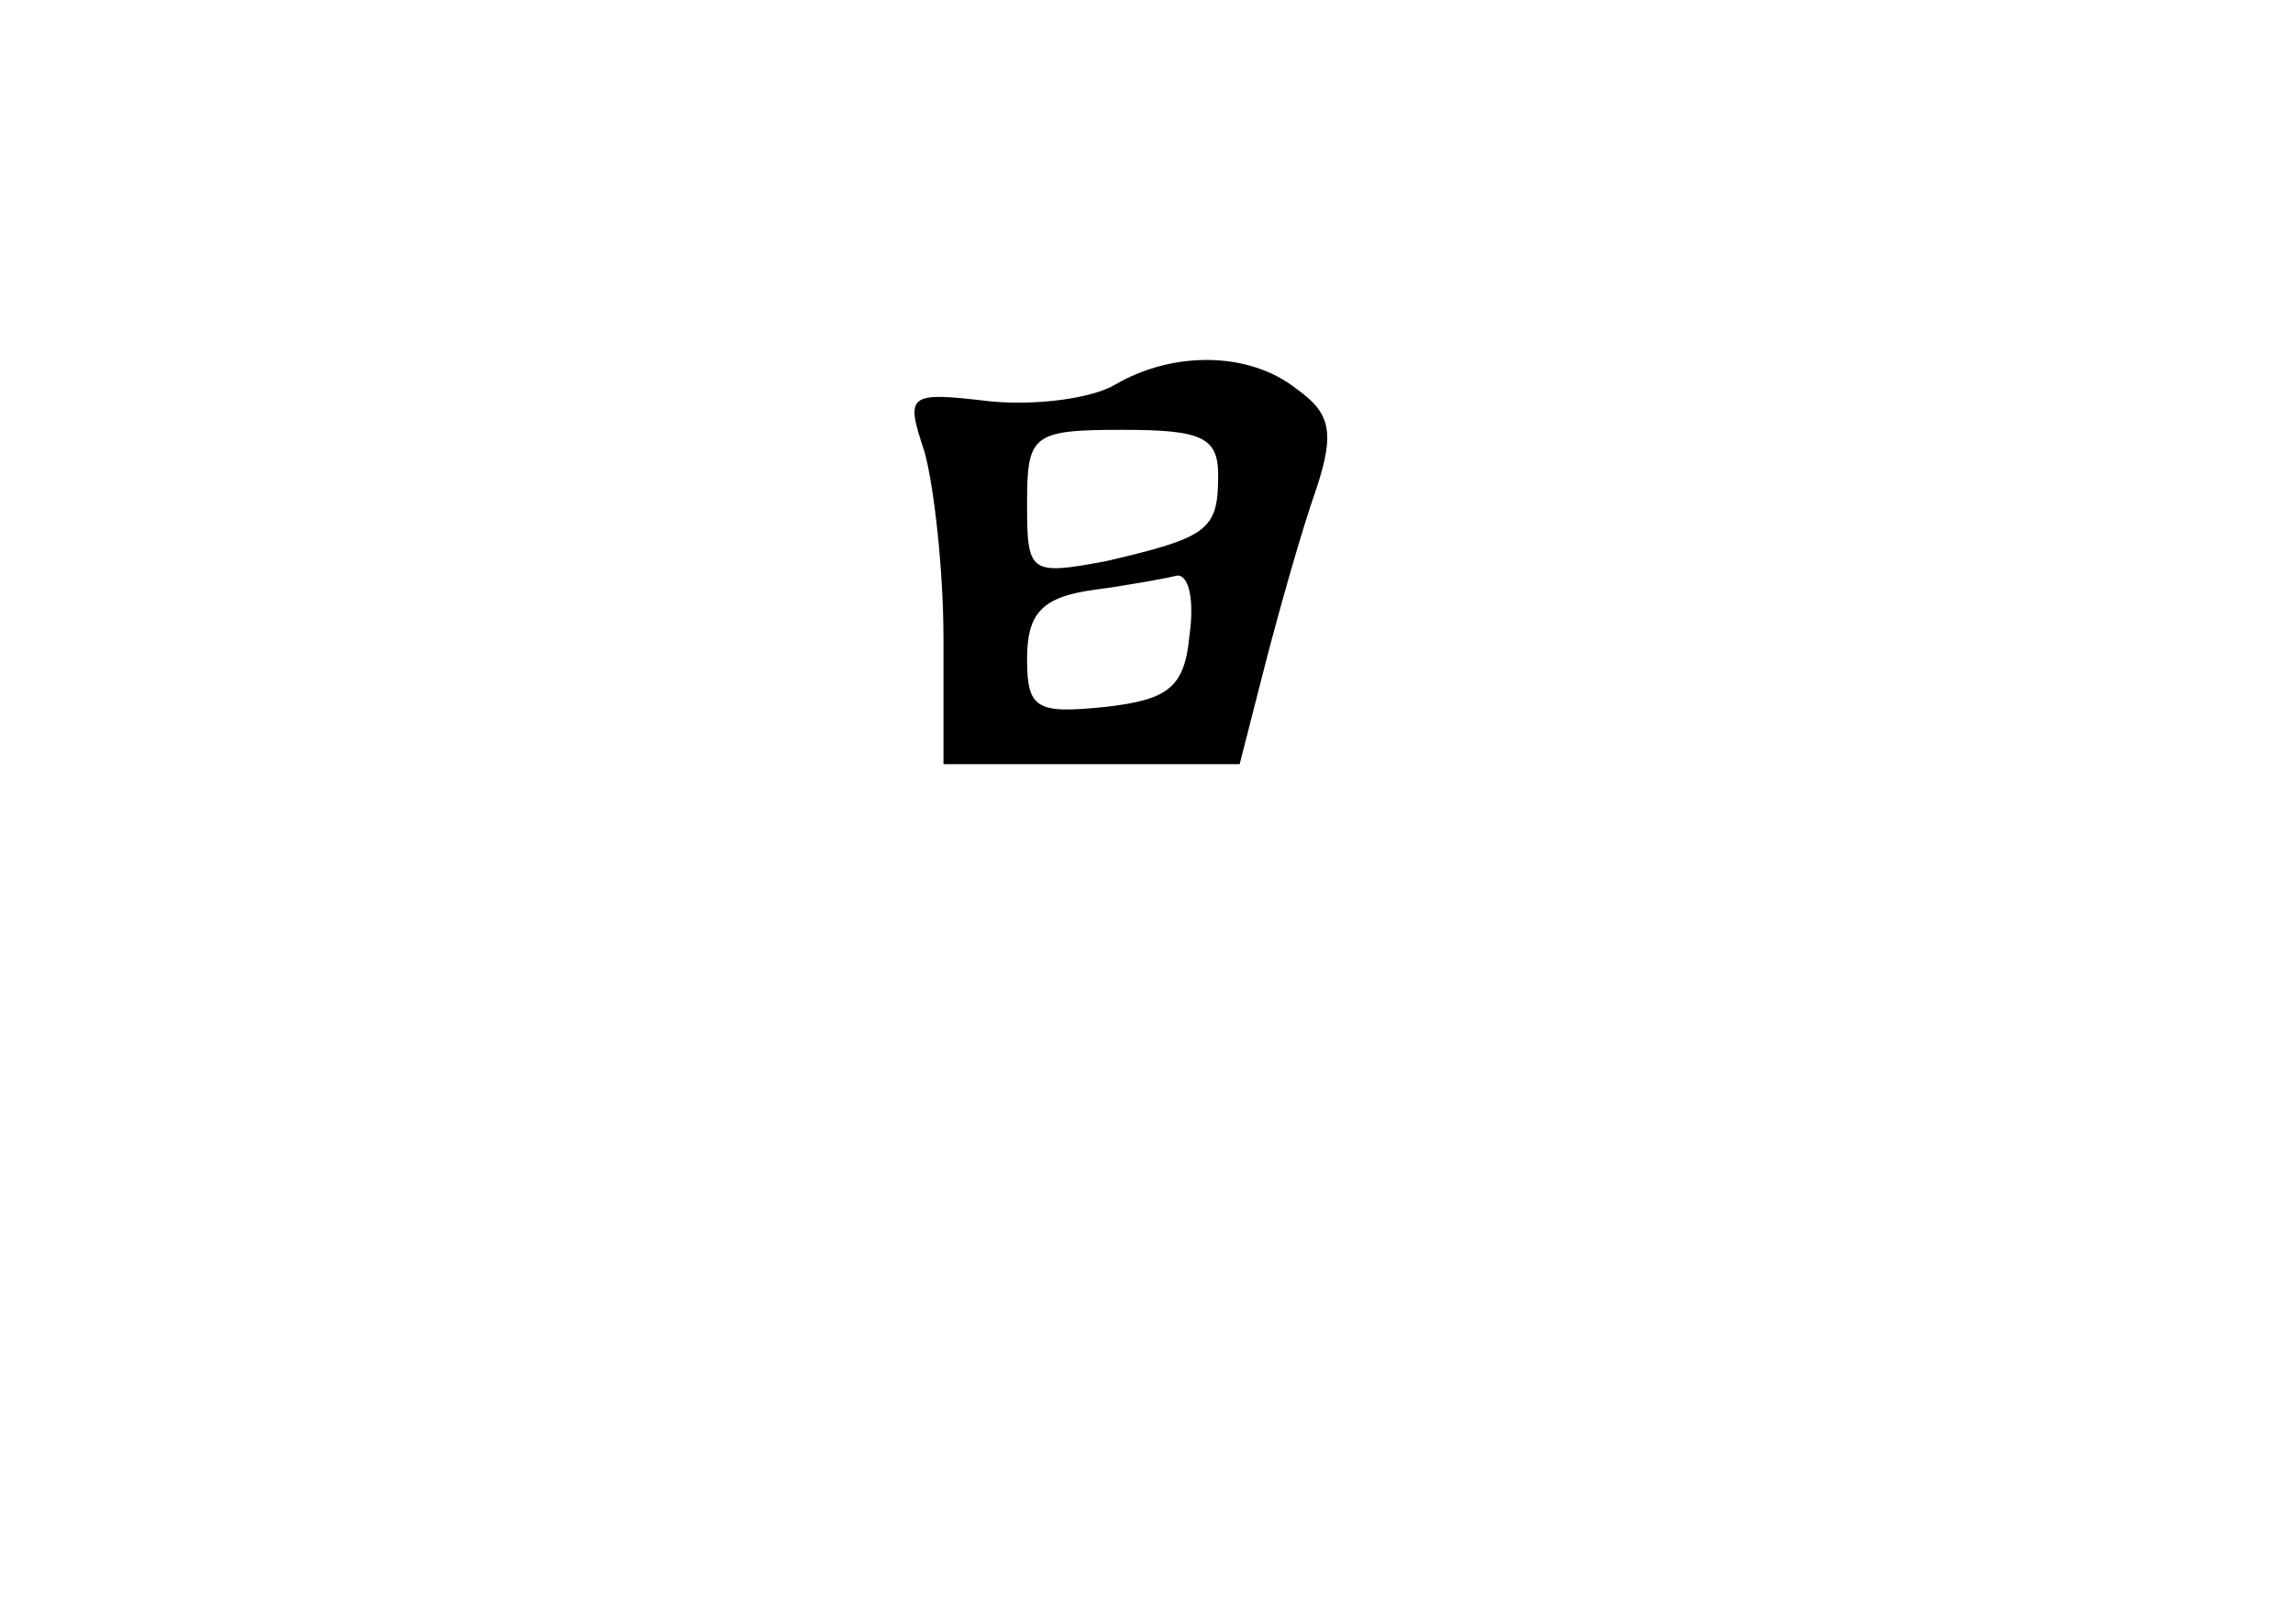 <?xml version="1.0" standalone="no"?>
<!DOCTYPE svg PUBLIC "-//W3C//DTD SVG 20010904//EN"
 "http://www.w3.org/TR/2001/REC-SVG-20010904/DTD/svg10.dtd">
<svg version="1.0" xmlns="http://www.w3.org/2000/svg"
 width="96pt" height="68pt" viewBox="0 0 96 68"
 preserveAspectRatio="xMidYMid meet">
<g transform="translate(0,68) scale(0.1,-0.1)"
fill="#000000" stroke="none">
<path d="M467 519 c-10 -6 -34 -9 -53 -7 -34 4 -35 3 -27 -21 4 -14 8 -50 8
-78 l0 -53 62 0 62 0 11 43 c6 23 15 55 21 72 8 24 6 32 -8 42 -20 16 -52 16
-76 2z m43 -38 c0 -23 -4 -26 -47 -36 -32 -6 -33 -5 -33 24 0 29 2 31 40 31
33 0 40 -3 40 -19z m-12 -67 c-2 -22 -9 -27 -35 -30 -29 -3 -33 -1 -33 20 0
19 6 26 28 29 15 2 31 5 35 6 5 0 7 -11 5 -25z"/>
</g>
</svg>
